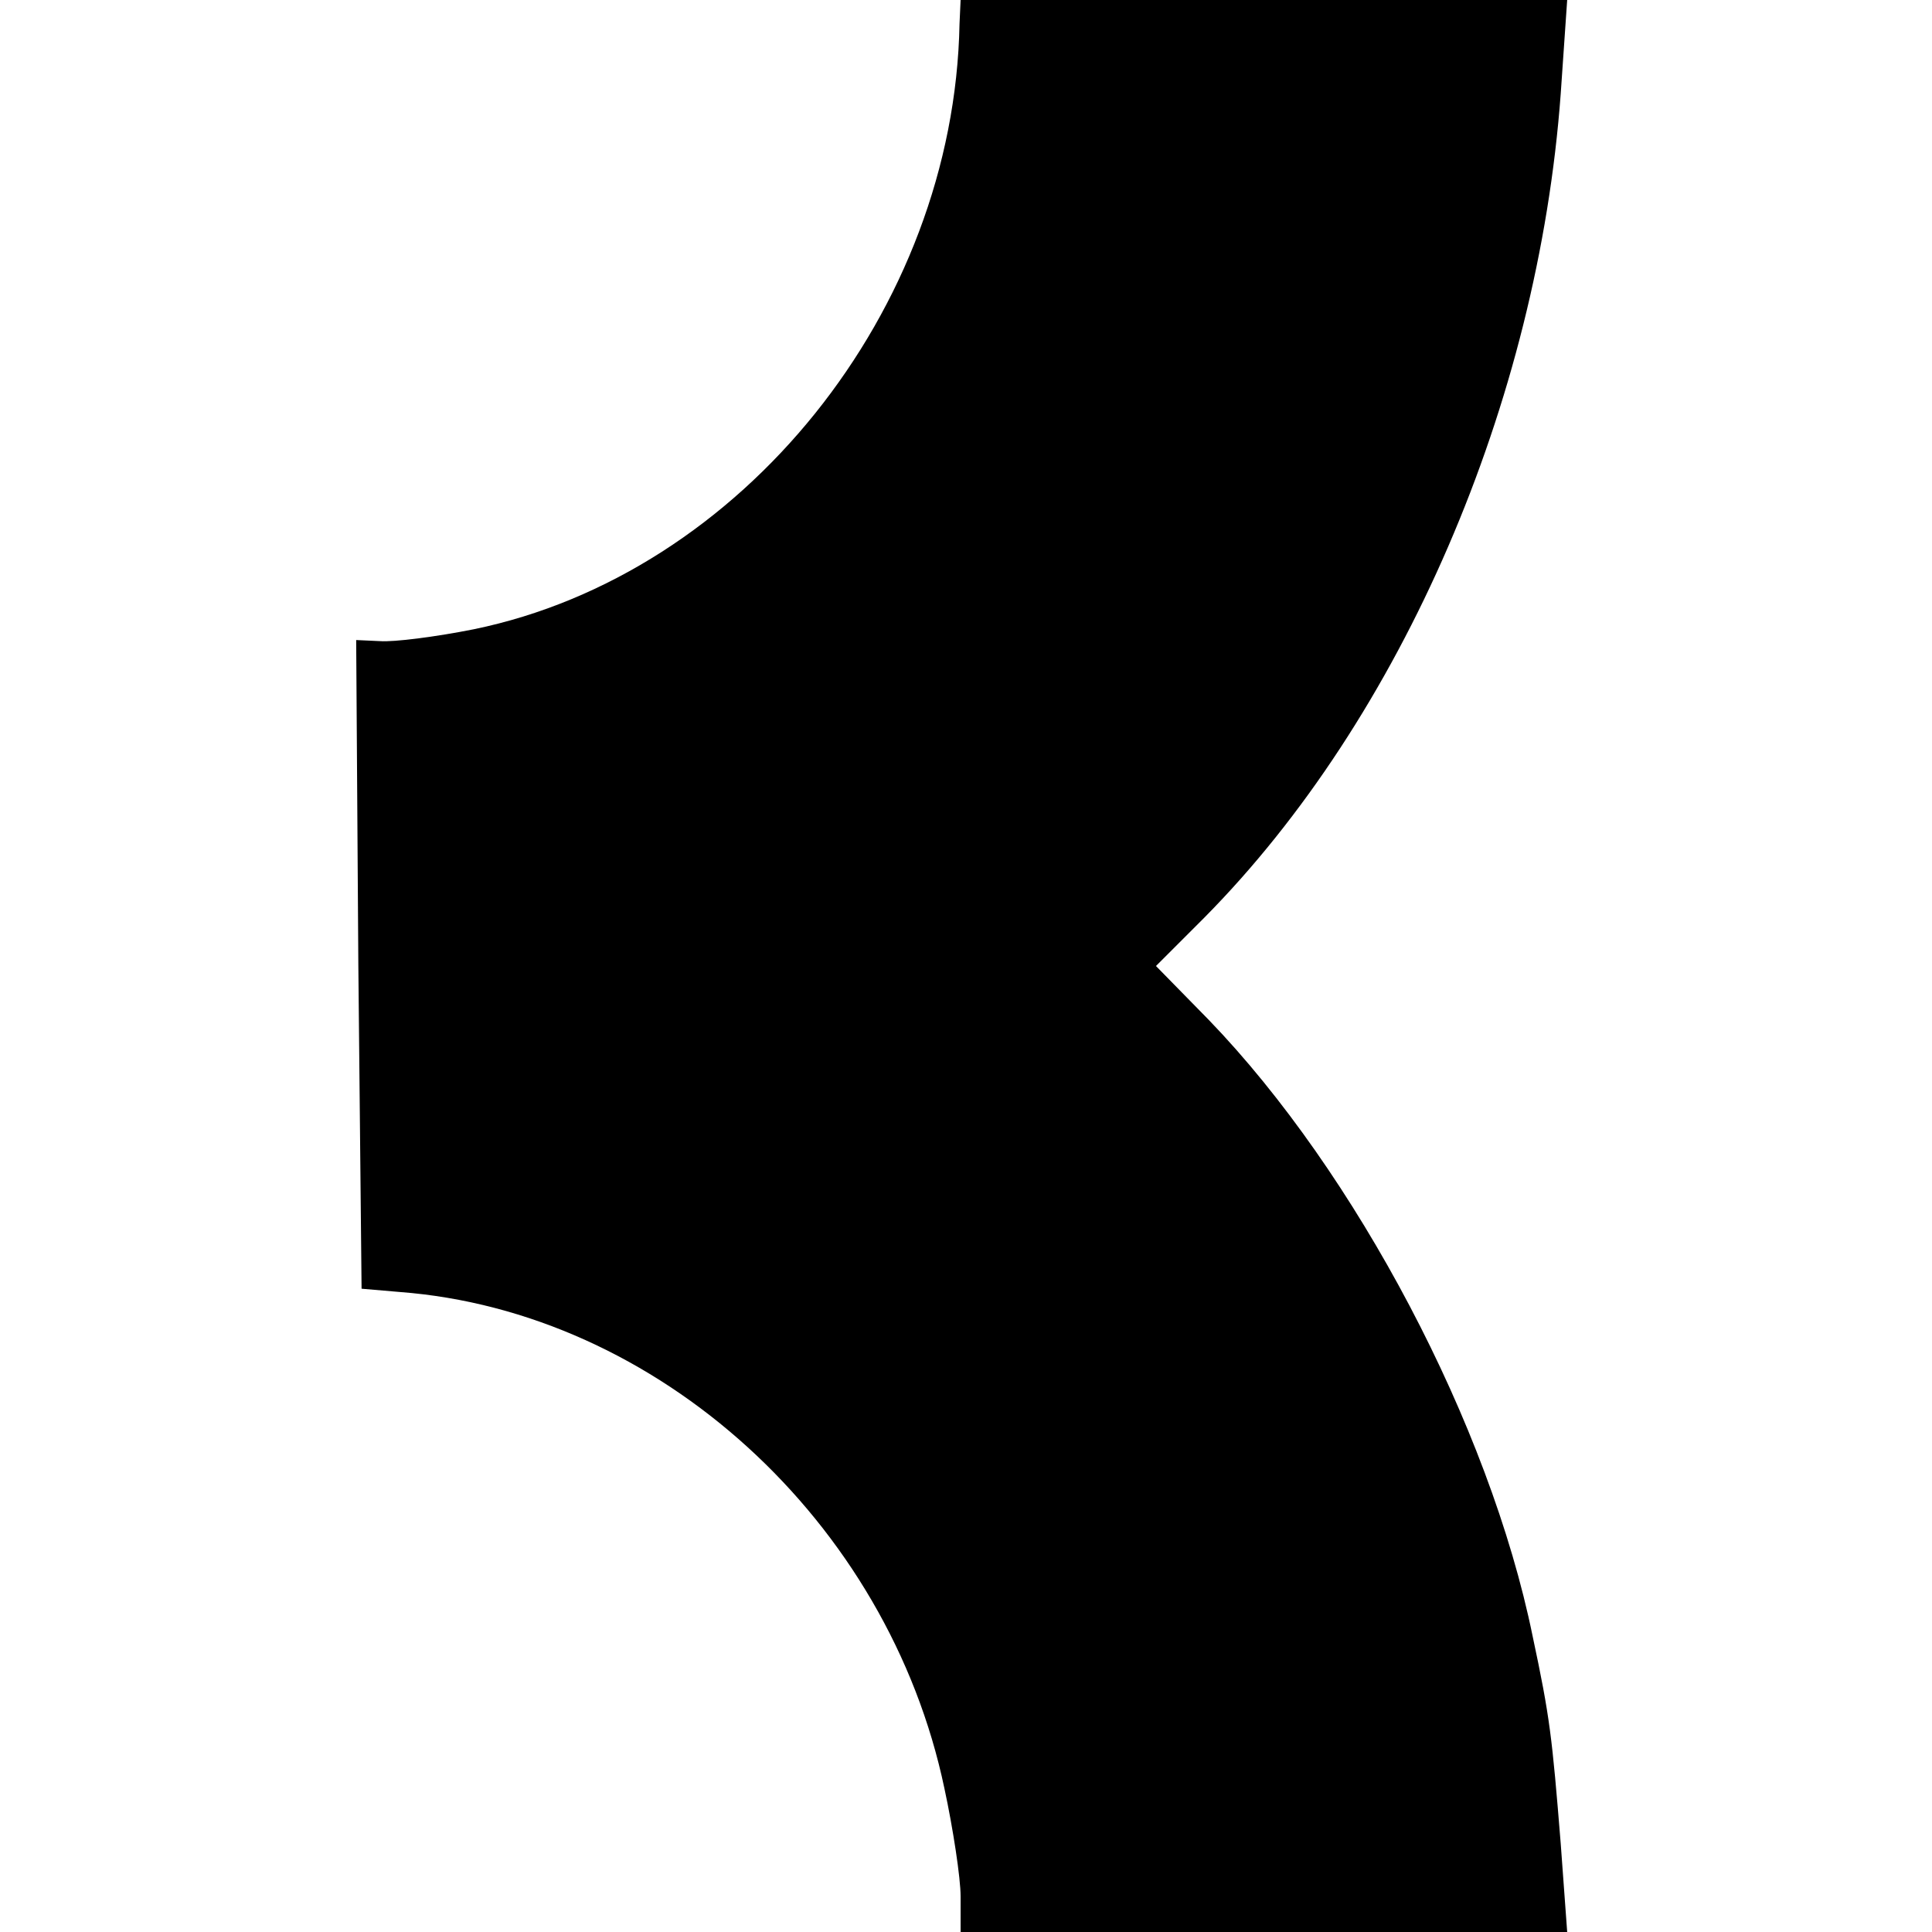 <?xml version="1.0" standalone="no"?>
<!DOCTYPE svg PUBLIC "-//W3C//DTD SVG 20010904//EN"
 "http://www.w3.org/TR/2001/REC-SVG-20010904/DTD/svg10.dtd">
<svg version="1.0" xmlns="http://www.w3.org/2000/svg"
 width="179pt" height="179pt" viewBox="0 0 179 179"
 preserveAspectRatio="xMidYMid meet">
<g transform="translate(0,179) scale(0.1,-0.1)"
fill="#000000" stroke="none">
<path d="M889 1768 c-5 -266 -202 -510 -450 -561 -35 -7 -74 -12 -87 -11 l-22
1 2 -301 3 -300 35 -3 c239 -18 453 -212 505 -460 8 -37 15 -83 15 -100 l0
-33 281 0 281 0 -6 82 c-8 99 -10 117 -26 192 -40 196 -164 430 -300 571 l-49
50 45 45 c183 185 309 477 330 763 l6 87 -281 0 -281 0 -1 -22z"/>
</g>
</svg>
